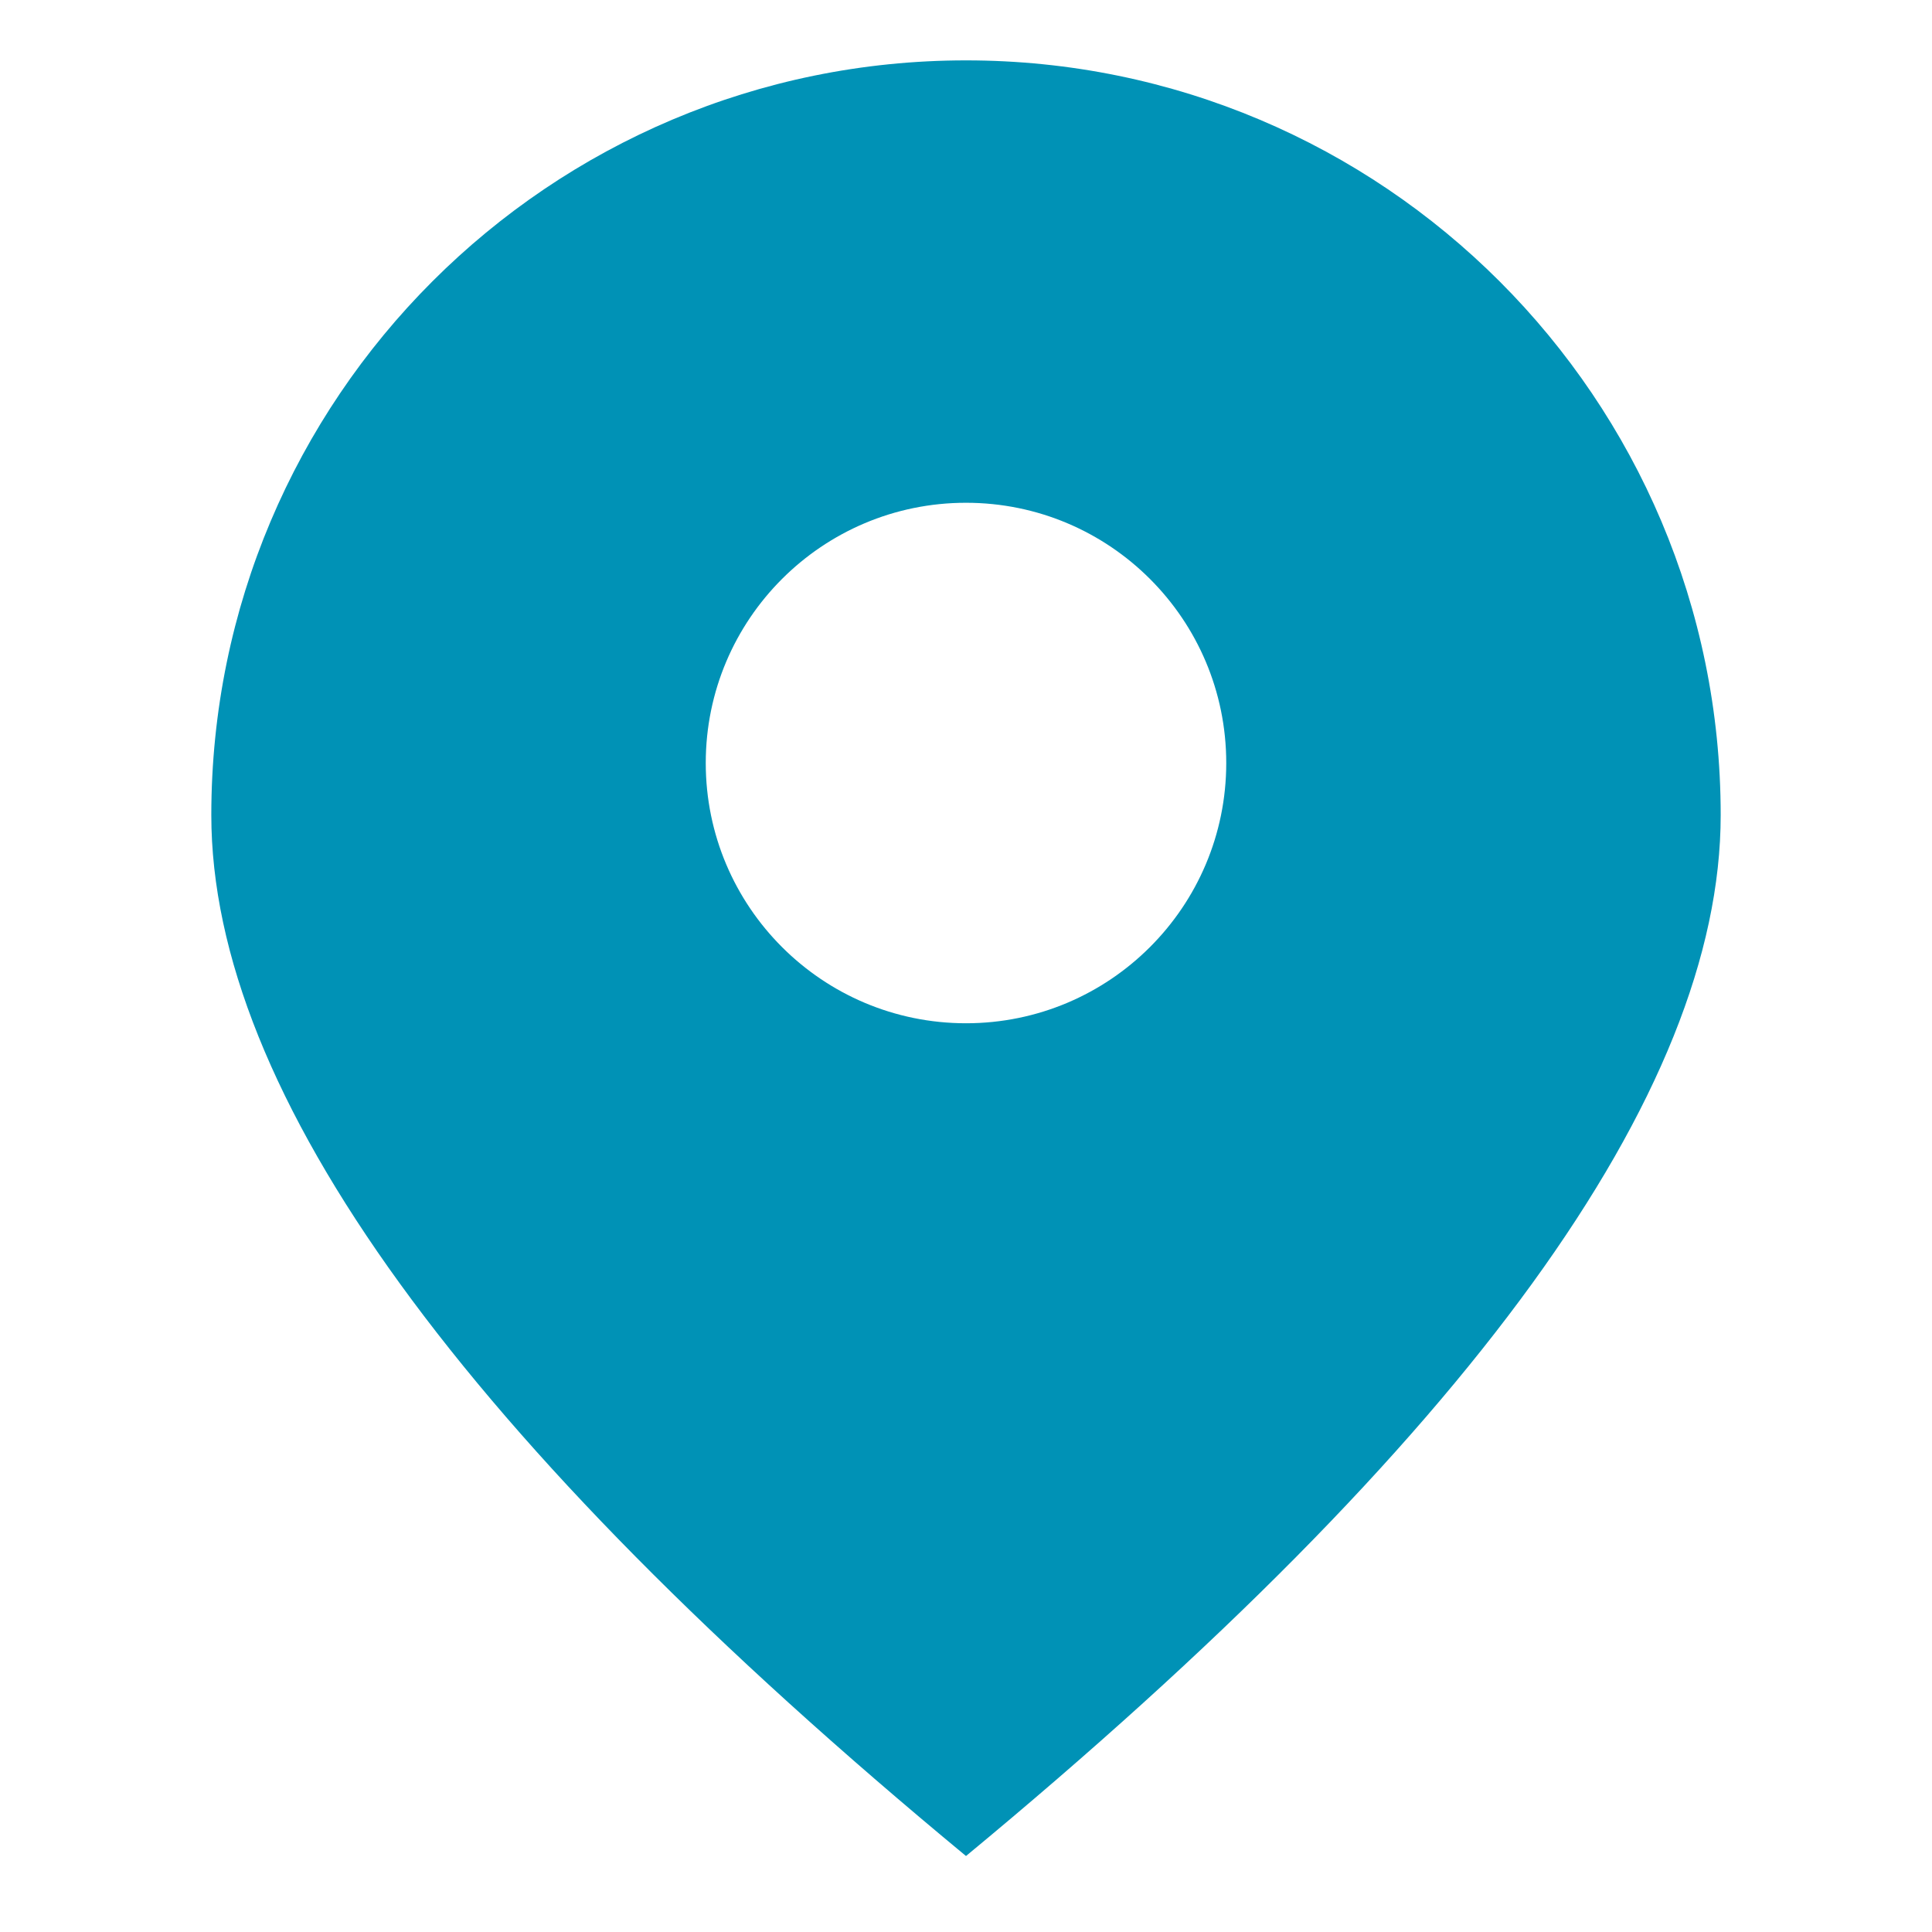 <svg width="64" height="64" viewBox="0 0 64 64" fill="none" xmlns="http://www.w3.org/2000/svg">
<rect width="1471" height="470" transform="translate(-828 -191)" fill="white"/>
<path fill-rule="evenodd" clip-rule="evenodd" d="M32 2C45.807 2 57 13.193 57 27C57 36.205 48.667 47.699 32 61.483C15.333 47.699 7 36.205 7 27C7 13.193 18.193 2 32 2ZM32 16.655C27.239 16.655 23.379 20.515 23.379 25.276C23.379 30.037 27.239 33.897 32 33.897C36.761 33.897 40.621 30.037 40.621 25.276C40.621 20.515 36.761 16.655 32 16.655Z" fill="#0092B6"/>
</svg>
